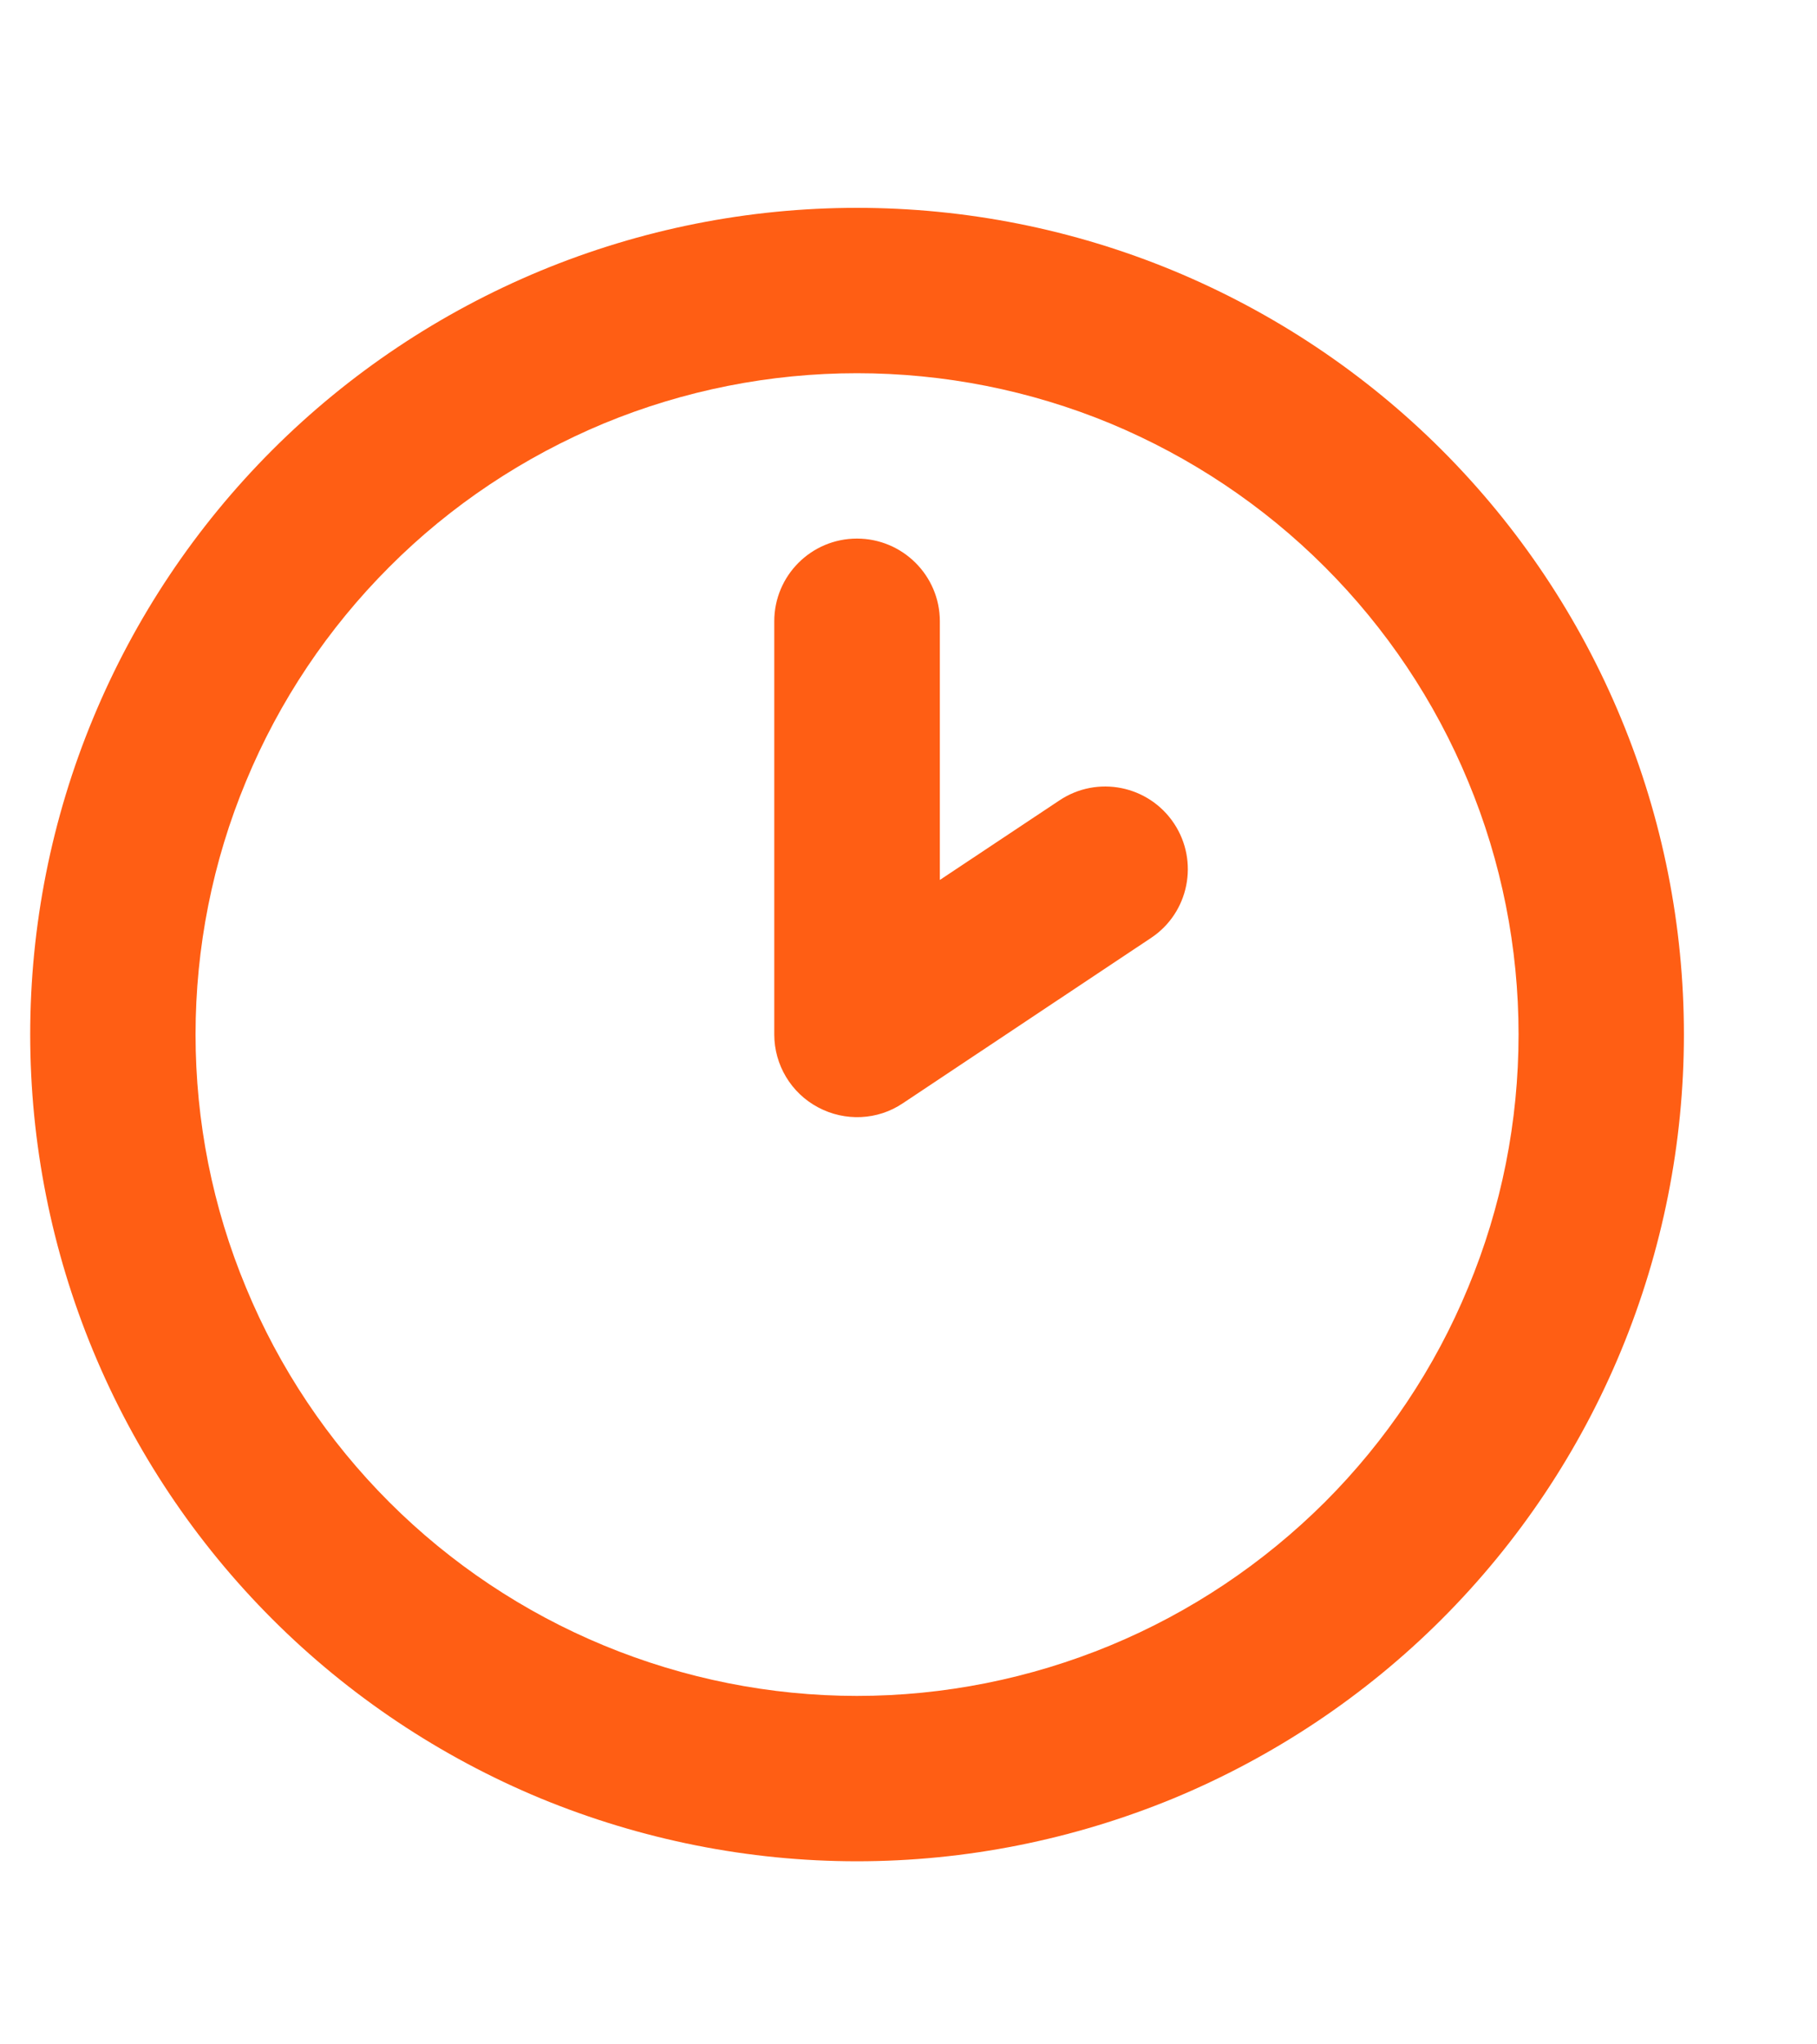 <svg width="8" height="9" viewBox="0 0 8 9" fill="none" xmlns="http://www.w3.org/2000/svg">
<path d="M3.773 4.554H3.409C3.409 4.688 3.483 4.812 3.602 4.875C3.72 4.938 3.864 4.932 3.975 4.857L3.773 4.554ZM5.068 4.129C5.235 4.018 5.28 3.792 5.169 3.625C5.057 3.457 4.831 3.412 4.664 3.524L5.068 4.129ZM4.138 2.735C4.138 2.534 3.974 2.371 3.773 2.371C3.572 2.371 3.409 2.534 3.409 2.735H4.138ZM0.133 4.554C0.133 5.032 0.227 5.505 0.41 5.947L1.083 5.668C0.936 5.315 0.861 4.937 0.861 4.554H0.133ZM0.41 5.947C0.593 6.389 0.861 6.79 1.199 7.128L1.714 6.613C1.444 6.343 1.229 6.022 1.083 5.668L0.41 5.947ZM1.199 7.128C1.537 7.466 1.939 7.734 2.38 7.917L2.659 7.244C2.306 7.098 1.984 6.883 1.714 6.613L1.199 7.128ZM2.38 7.917C2.822 8.099 3.295 8.194 3.773 8.194V7.466C3.391 7.466 3.012 7.39 2.659 7.244L2.38 7.917ZM3.773 8.194C4.252 8.194 4.725 8.099 5.167 7.917L4.888 7.244C4.535 7.39 4.156 7.466 3.773 7.466V8.194ZM5.167 7.917C5.608 7.734 6.01 7.466 6.348 7.128L5.833 6.613C5.562 6.883 5.241 7.098 4.888 7.244L5.167 7.917ZM6.348 7.128C6.686 6.79 6.954 6.389 7.137 5.947L6.464 5.668C6.318 6.022 6.103 6.343 5.833 6.613L6.348 7.128ZM7.137 5.947C7.32 5.505 7.414 5.032 7.414 4.554H6.686C6.686 4.937 6.611 5.315 6.464 5.668L7.137 5.947ZM7.414 4.554C7.414 4.076 7.32 3.603 7.137 3.162L6.464 3.44C6.611 3.793 6.686 4.172 6.686 4.554H7.414ZM7.137 3.162C6.954 2.72 6.686 2.319 6.348 1.981L5.833 2.496C6.103 2.766 6.318 3.087 6.464 3.44L7.137 3.162ZM6.348 1.981C6.01 1.643 5.608 1.375 5.167 1.192L4.888 1.864C5.241 2.011 5.562 2.225 5.833 2.496L6.348 1.981ZM5.167 1.192C4.725 1.009 4.252 0.915 3.773 0.915V1.643C4.156 1.643 4.535 1.718 4.888 1.864L5.167 1.192ZM3.773 0.915C3.295 0.915 2.822 1.009 2.38 1.192L2.659 1.864C3.012 1.718 3.391 1.643 3.773 1.643V0.915ZM2.38 1.192C1.939 1.375 1.537 1.643 1.199 1.981L1.714 2.496C1.984 2.225 2.306 2.011 2.659 1.864L2.38 1.192ZM1.199 1.981C0.861 2.319 0.593 2.72 0.41 3.162L1.083 3.44C1.229 3.087 1.444 2.766 1.714 2.496L1.199 1.981ZM0.41 3.162C0.227 3.603 0.133 4.076 0.133 4.554H0.861C0.861 4.172 0.936 3.793 1.083 3.44L0.41 3.162ZM3.975 4.857L5.068 4.129L4.664 3.524L3.571 4.251L3.975 4.857ZM3.409 2.735V4.554H4.138V2.735H3.409Z" fill="#FF5E14"/>
</svg>
